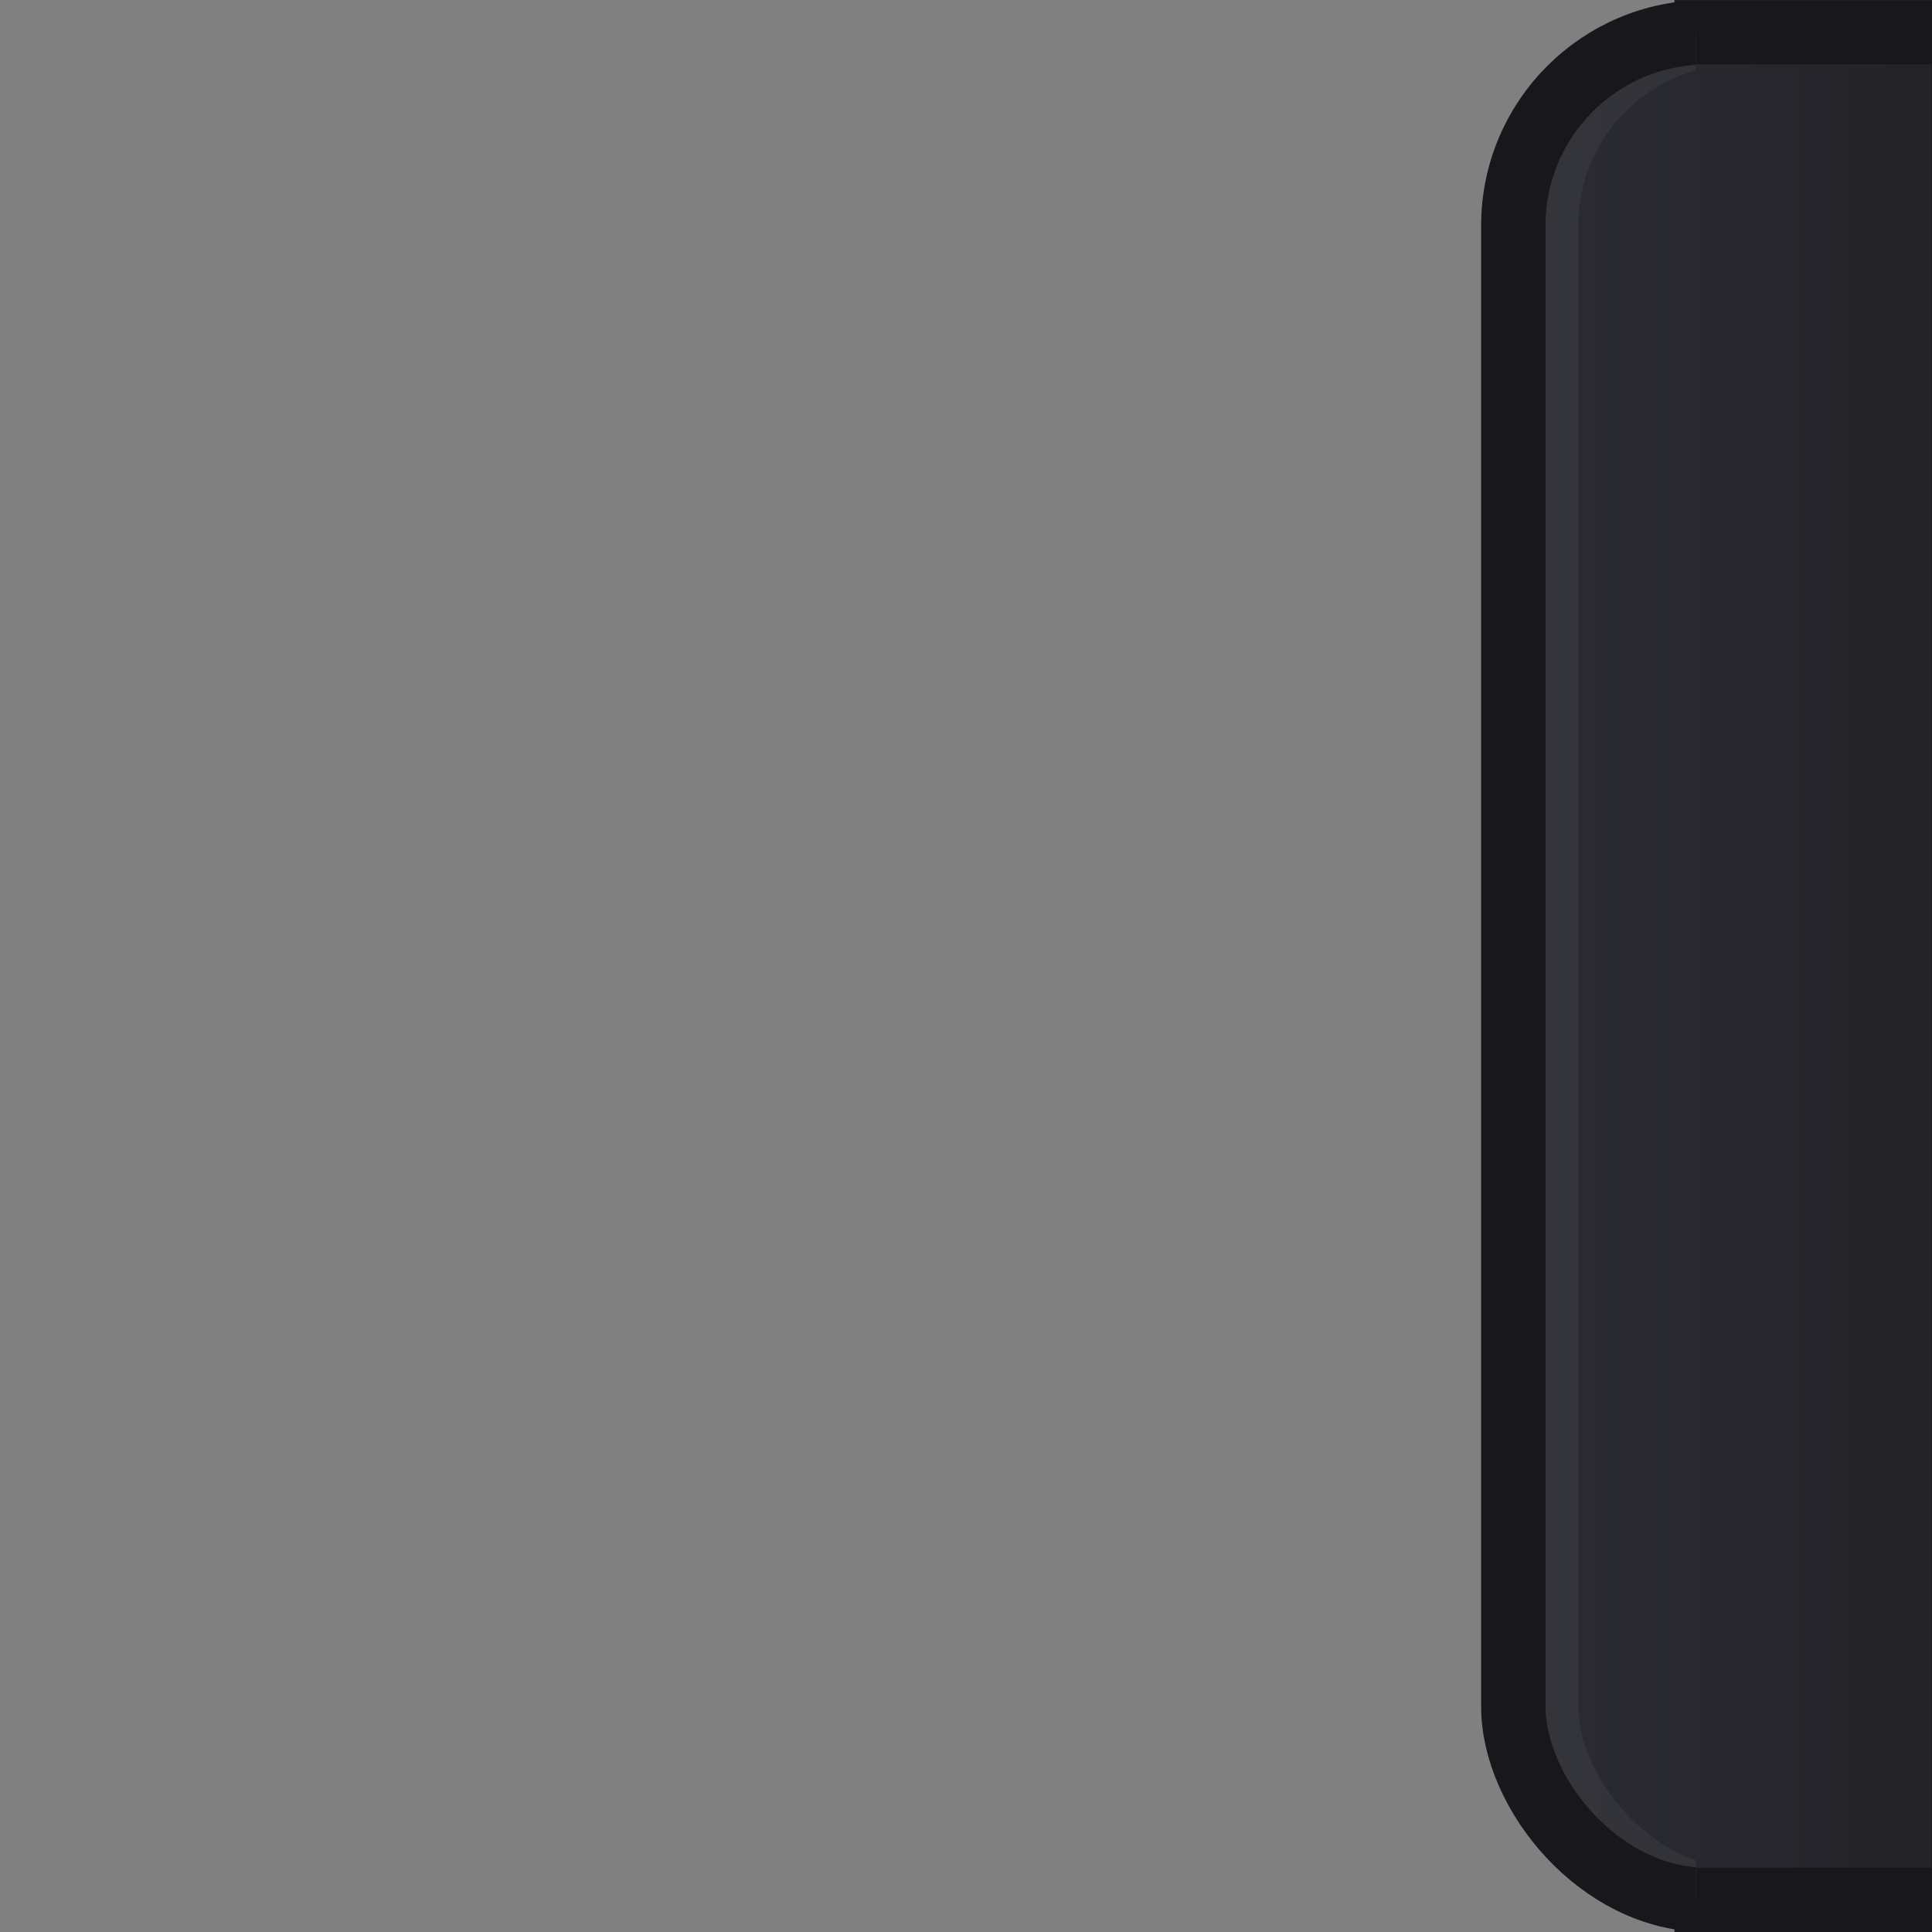 <?xml version="1.0" encoding="UTF-8" standalone="no"?>
<!-- Created with Inkscape (http://www.inkscape.org/) -->

<svg
   xmlns:osb="http://www.openswatchbook.org/uri/2009/osb"
   xmlns:dc="http://purl.org/dc/elements/1.1/"
   xmlns:cc="http://creativecommons.org/ns#"
   xmlns:rdf="http://www.w3.org/1999/02/22-rdf-syntax-ns#"
   xmlns:svg="http://www.w3.org/2000/svg"
   xmlns="http://www.w3.org/2000/svg"
   xmlns:xlink="http://www.w3.org/1999/xlink"
   xmlns:sodipodi="http://sodipodi.sourceforge.net/DTD/sodipodi-0.dtd"
   xmlns:inkscape="http://www.inkscape.org/namespaces/inkscape"
   width="30"
   height="30"
   id="svg3199"
   version="1.1"
   inkscape:version="0.92.1 r15371"
   sodipodi:docname="dash-right.svg">
  <rect width="100%" height="100%" fill="#808080" stroke="none"/>
  <defs
     id="defs3201">
    <inkscape:perspective
       sodipodi:type="inkscape:persp3d"
       inkscape:vp_x="0 : 526.18109 : 1"
       inkscape:vp_y="0 : 1000 : 0"
       inkscape:vp_z="744.09448 : 526.18109 : 1"
       inkscape:persp3d-origin="372.04724 : 350.78739 : 1"
       id="perspective3207" />
    <inkscape:perspective
       id="perspective3187"
       inkscape:persp3d-origin="0.5 : 0.33333333 : 1"
       inkscape:vp_z="1 : 0.5 : 1"
       inkscape:vp_y="0 : 1000 : 0"
       inkscape:vp_x="0 : 0.5 : 1"
       sodipodi:type="inkscape:persp3d" />
    <inkscape:path-effect
       effect="spiro"
       id="path-effect5837-4-6"
       is_visible="true" />
    <inkscape:path-effect
       effect="spiro"
       id="path-effect14768"
       is_visible="true" />
    <inkscape:path-effect
       effect="spiro"
       id="path-effect5884-4-7"
       is_visible="true" />
    <linearGradient
       inkscape:collect="always"
       id="linearGradient10013-4-63-6">
      <stop
         style="stop-color:#333333;stop-opacity:1;"
         offset="0"
         id="stop10015-2-76-1" />
      <stop
         style="stop-color:#292929;stop-opacity:1"
         offset="1"
         id="stop10017-46-15-8" />
    </linearGradient>
    <linearGradient
       inkscape:collect="always"
       id="linearGradient10597-5">
      <stop
         style="stop-color:#16191a;stop-opacity:1;"
         offset="0"
         id="stop10599-2" />
      <stop
         style="stop-color:#2b3133;stop-opacity:1"
         offset="1"
         id="stop10601-5" />
    </linearGradient>
    <linearGradient
       y2="-322.164"
       x2="921.225"
       y1="-330.051"
       x1="921.328"
       gradientTransform="matrix(1.592,0,0,0.857,-1456.546,275.452)"
       gradientUnits="userSpaceOnUse"
       id="linearGradient15374"
       xlink:href="#linearGradient10013-4-63-6"
       inkscape:collect="always" />
    <linearGradient
       gradientTransform="translate(-1199.985,216.38)"
       y2="-227.08"
       x2="1203.918"
       y1="-217.567"
       x1="1203.918"
       gradientUnits="userSpaceOnUse"
       id="linearGradient15376"
       xlink:href="#linearGradient10597-5"
       inkscape:collect="always" />
    <linearGradient
       id="linearGradient5581-5-2-4-6-8-7-35-8">
      <stop
         id="stop5583-0-92-8-0-7-6-5-1"
         offset="0"
         style="stop-color:#454c4c;stop-opacity:1;" />
      <stop
         style="stop-color:#393f3f;stop-opacity:1;"
         offset="0.4"
         id="stop5585-4-7-2-7-9-9-92-0" />
      <stop
         id="stop5587-6-7-2-0-3-1-21-5"
         offset="1"
         style="stop-color:#2d3232;stop-opacity:1;" />
    </linearGradient>
    <linearGradient
       inkscape:collect="always"
       xlink:href="#new-button-normal-2"
       id="linearGradient5442"
       gradientUnits="userSpaceOnUse"
       x1="8.382"
       y1="30"
       x2="1.686"
       y2="30" />
    <linearGradient
       id="new-button-normal-2"
       osb:paint="gradient">
      <stop
         style="stop-color:#2b2b32;stop-opacity:1"
         offset="0"
         id="stop5411" />
      <stop
         id="stop5413"
         offset="0.6"
         style="stop-color:#26262c;stop-opacity:1" />
      <stop
         style="stop-color:#222227;stop-opacity:1"
         offset="1"
         id="stop5415" />
    </linearGradient>
    <linearGradient
       inkscape:collect="always"
       xlink:href="#border-color-6"
       id="linearGradient5401"
       x1="1"
       y1="16"
       x2="9"
       y2="16"
       gradientUnits="userSpaceOnUse" />
    <linearGradient
       id="border-color-6"
       osb:paint="solid">
      <stop
         style="stop-color:#18181c;stop-opacity:1;"
         offset="0"
         id="stop5391" />
    </linearGradient>
    <linearGradient
       gradientTransform="matrix(0.662,0,0,1,-29.96,-3.51)"
       inkscape:collect="always"
       xlink:href="#new-button-normal-2"
       id="linearGradient5442-7-9"
       gradientUnits="userSpaceOnUse"
       x1="8.382"
       y1="30"
       x2="1.686"
       y2="30" />
    <linearGradient
       inkscape:collect="always"
       xlink:href="#border-color-6"
       id="linearGradient4663"
       gradientUnits="userSpaceOnUse"
       x1="1"
       y1="16"
       x2="9"
       y2="16" />
    <clipPath
       clipPathUnits="userSpaceOnUse"
       id="clipPath4671">
      <rect
         y="-10.665"
         x="1"
         height="5"
         width="30"
         id="rect4673"
         style="opacity:1;fill:#2e3436;fill-opacity:1;stroke:none;stroke-width:2.646;stroke-linecap:butt;stroke-linejoin:round;stroke-miterlimit:4;stroke-dasharray:none;stroke-dashoffset:0;stroke-opacity:0.047;paint-order:stroke fill markers"
         transform="rotate(90)" />
    </clipPath>
    <linearGradient
       inkscape:collect="always"
       xlink:href="#new-button-normal-2"
       id="linearGradient5442-3"
       gradientUnits="userSpaceOnUse"
       x1="8.382"
       y1="30"
       x2="1.686"
       y2="30" />
    <clipPath
       clipPathUnits="userSpaceOnUse"
       id="clipPath4751">
      <rect
         y="-5.992"
         x="1"
         height="4"
         width="30"
         id="rect4753"
         style="opacity:1;fill:#2e3436;fill-opacity:1;stroke:none;stroke-width:2.646;stroke-linecap:butt;stroke-linejoin:round;stroke-miterlimit:4;stroke-dasharray:none;stroke-dashoffset:0;stroke-opacity:0.047;paint-order:stroke fill markers"
         transform="rotate(90)" />
    </clipPath>
  </defs>
  <sodipodi:namedview
     id="base"
     pagecolor="#a2a2a2"
     bordercolor="#2d2d2d"
     borderopacity="1"
     inkscape:pageopacity="1"
     inkscape:pageshadow="2"
     inkscape:zoom="19.821087"
     inkscape:cx="2.9347758"
     inkscape:cy="8.3461024"
     inkscape:document-units="px"
     inkscape:current-layer="layer1"
     showgrid="false"
     inkscape:window-width="1920"
     inkscape:window-height="1077"
     inkscape:window-x="1366"
     inkscape:window-y="30"
     inkscape:window-maximized="1"
     borderlayer="true"
     inkscape:showpageshadow="false"
     inkscape:snap-nodes="false"
     inkscape:snap-bbox="true"
     showborder="true">
    <inkscape:grid
       type="xygrid"
       id="grid14843"
       empspacing="5"
       visible="true"
       enabled="true"
       snapvisiblegridlinesonly="true" />
  </sodipodi:namedview>
  <g
     inkscape:label="Layer 1"
     inkscape:groupmode="layer"
     id="layer1"
     transform="translate(-342.5,-513.362)">
    <g
       id="g4785"
       transform="rotate(-90,355.668,530.195)">
      <g
         clip-path="url(#clipPath4751)"
         id="g5358"
         transform="rotate(-90,445.26,103.76)">
        <rect
           clip-path="none"
           ry="0"
           rx="0"
           y="1.5"
           x="1.5"
           height="29"
           width="7"
           id="rect5360"
           style="color:#000000;display:inline;overflow:visible;visibility:visible;fill:url(#linearGradient5442);fill-opacity:1;stroke:none;stroke-width:1;marker:none;enable-background:accumulate" />
        <rect
           transform="translate(11.277,0.664)"
           clip-path="none"
           ry="0"
           rx="0"
           y="0.836"
           x="-10.285"
           height="29"
           width="7"
           id="rect5360-5"
           style="color:#000000;display:inline;overflow:visible;visibility:visible;fill:none;fill-opacity:1;stroke:#ffffff;stroke-width:1;stroke-opacity:0.047;marker:none;enable-background:accumulate" />
        <rect
           clip-path="none"
           ry="0"
           rx="0"
           y="1.5"
           x="1.5"
           height="29"
           width="7"
           id="rect5365"
           style="color:#000000;display:inline;overflow:visible;visibility:visible;fill:none;stroke:url(#linearGradient4663);stroke-width:1;stroke-miterlimit:4;stroke-dasharray:none;stroke-opacity:1;marker:none;enable-background:accumulate" />
      </g>
      <g
         clip-path="url(#clipPath4671)"
         id="g5358-7"
         transform="rotate(-90,445.263,103.763)">
        <rect
           clip-path="none"
           ry="3"
           rx="3"
           y="1.5"
           x="1.5"
           height="29"
           width="7"
           id="rect5360-6"
           style="color:#000000;display:inline;overflow:visible;visibility:visible;fill:url(#linearGradient5442-3);fill-opacity:1;stroke:none;stroke-width:1;marker:none;enable-background:accumulate" />
        <rect
           transform="translate(11.277,0.664)"
           clip-path="none"
           ry="3"
           rx="3"
           y="0.836"
           x="-10.285"
           height="29"
           width="7"
           id="rect5360-5-3"
           style="color:#000000;display:inline;overflow:visible;visibility:visible;fill:none;fill-opacity:1;stroke:#ffffff;stroke-width:1;stroke-opacity:0.047;marker:none;enable-background:accumulate" />
        <rect
           clip-path="none"
           ry="3"
           rx="3"
           y="1.5"
           x="1.5"
           height="29"
           width="7"
           id="rect5365-1"
           style="color:#000000;display:inline;overflow:visible;visibility:visible;fill:none;stroke:url(#linearGradient5401);stroke-width:1;stroke-miterlimit:4;stroke-dasharray:none;stroke-opacity:1;marker:none;enable-background:accumulate" />
      </g>
    </g>
  </g>
</svg>
